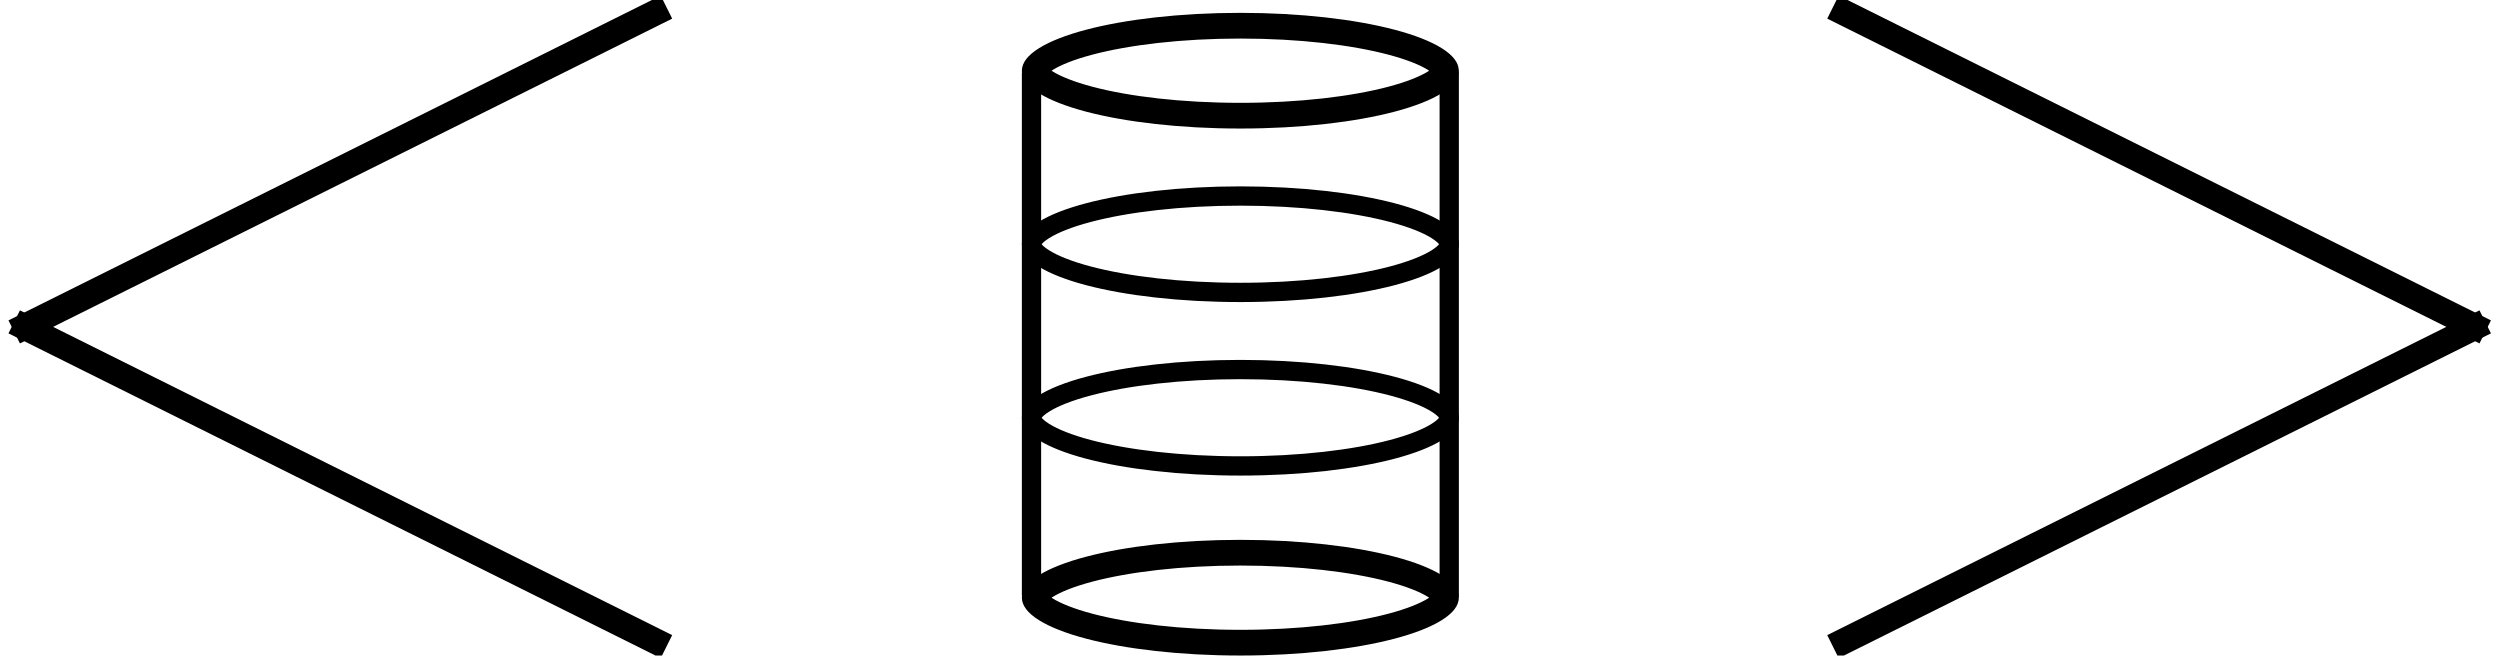 <svg width="389" height="102" viewBox="0 0 389 102" fill="none" xmlns="http://www.w3.org/2000/svg">
<path d="M225.5 65C225.5 65.427 225.149 66.22 223.532 67.232C221.993 68.195 219.666 69.118 216.658 69.914C210.663 71.501 202.298 72.5 193 72.5C183.702 72.5 175.337 71.501 169.342 69.914C166.334 69.118 164.007 68.195 162.468 67.232C160.851 66.22 160.5 65.427 160.5 65C160.5 64.573 160.851 63.78 162.468 62.768C164.007 61.805 166.334 60.883 169.342 60.086C175.337 58.499 183.702 57.5 193 57.5C202.298 57.5 210.663 58.499 216.658 60.086C219.666 60.883 221.993 61.805 223.532 62.768C225.149 63.78 225.5 64.573 225.5 65Z" stroke="black" stroke-width="3"/>
<path d="M225.5 38C225.5 38.427 225.149 39.22 223.532 40.232C221.993 41.195 219.666 42.117 216.658 42.914C210.663 44.501 202.298 45.5 193 45.5C183.702 45.5 175.337 44.501 169.342 42.914C166.334 42.117 164.007 41.195 162.468 40.232C160.851 39.22 160.5 38.427 160.5 38C160.5 37.573 160.851 36.78 162.468 35.768C164.007 34.805 166.334 33.883 169.342 33.086C175.337 31.499 183.702 30.5 193 30.5C202.298 30.5 210.663 31.499 216.658 33.086C219.666 33.883 221.993 34.805 223.532 35.768C225.149 36.78 225.5 37.573 225.5 38Z" stroke="black" stroke-width="3"/>
<path d="M225 93C225 93.155 224.849 93.818 223.267 94.808C221.788 95.733 219.516 96.64 216.53 97.431C210.587 99.004 202.267 100 193 100C183.733 100 175.413 99.004 169.47 97.431C166.484 96.64 164.212 95.733 162.733 94.808C161.151 93.818 161 93.155 161 93C161 92.845 161.151 92.182 162.733 91.192C164.212 90.267 166.484 89.36 169.47 88.569C175.413 86.996 183.733 86 193 86C202.267 86 210.587 86.996 216.53 88.569C219.516 89.36 221.788 90.267 223.267 91.192C224.849 92.182 225 92.845 225 93Z" stroke="black" stroke-width="4"/>
<path d="M225 11C225 11.155 224.849 11.818 223.267 12.808C221.788 13.733 219.516 14.64 216.53 15.431C210.587 17.004 202.267 18 193 18C183.733 18 175.413 17.004 169.47 15.431C166.484 14.64 164.212 13.733 162.733 12.808C161.151 11.818 161 11.155 161 11C161 10.845 161.151 10.182 162.733 9.192C164.212 8.267 166.484 7.36 169.47 6.569C175.413 4.996 183.733 4 193 4C202.267 4 210.587 4.996 216.53 6.569C219.516 7.36 221.788 8.267 223.267 9.192C224.849 10.182 225 10.845 225 11Z" stroke="black" stroke-width="4"/>
<line x1="225.5" y1="11.5" x2="225.5" y2="92.5" stroke="black" stroke-width="3" stroke-linecap="round"/>
<line x1="160.5" y1="11.5" x2="160.5" y2="92.5" stroke="black" stroke-width="3" stroke-linecap="round"/>
<path d="M4 50.751L101.908 2" stroke="black" stroke-width="4" stroke-linecap="square"/>
<path d="M101.908 99.724L4 50.973" stroke="black" stroke-width="4" stroke-linecap="square"/>
<path d="M384.908 50.751L287 2" stroke="black" stroke-width="4" stroke-linecap="square"/>
<path d="M287 99.724L384.908 50.973" stroke="black" stroke-width="4" stroke-linecap="square"/>
</svg>

